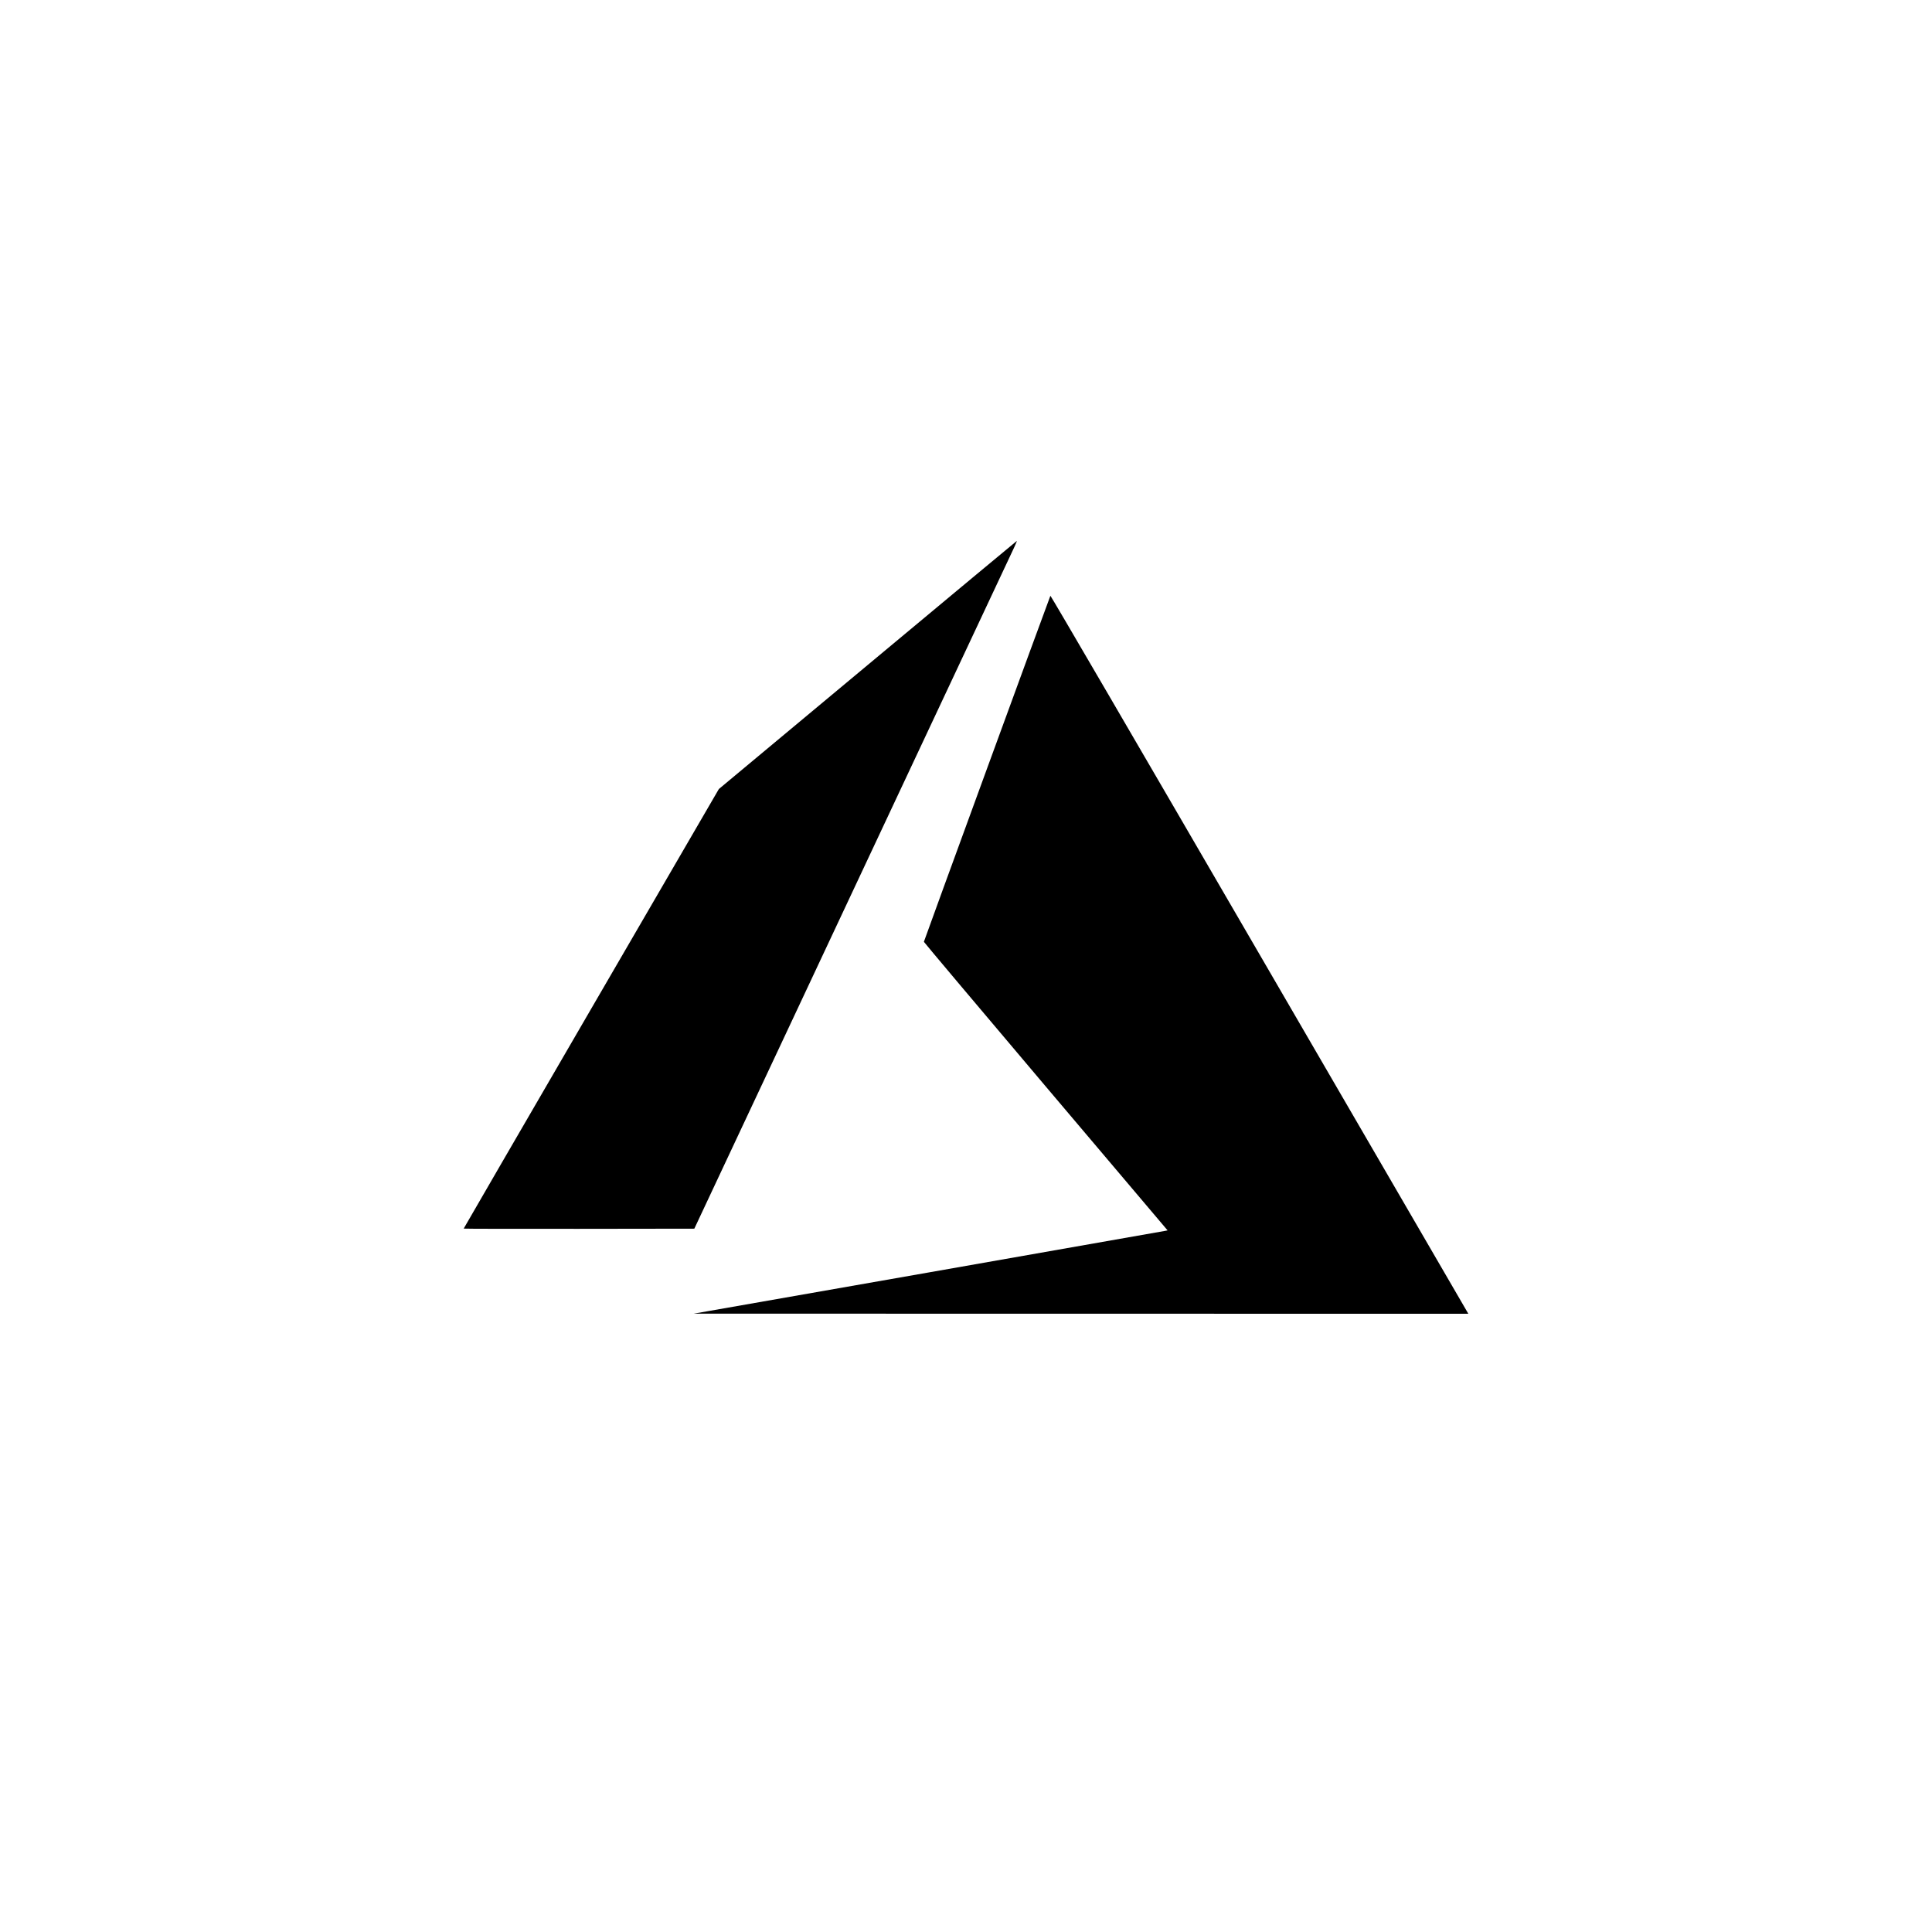 <svg xmlns="http://www.w3.org/2000/svg" xmlns:xlink="http://www.w3.org/1999/xlink" width="50" height="50" viewBox="0 0 50 50">
  <defs>
    <path id="azure-a" d="M24.028,32.932 C27.369,32.346 30.128,31.861 30.159,31.854 L30.217,31.842 L27.063,28.117 C25.329,26.068 23.91,24.383 23.91,24.374 C23.91,24.355 27.166,15.45 27.184,15.418 C27.19,15.407 29.407,19.207 32.556,24.629 C35.505,29.704 37.936,33.889 37.959,33.929 L38,34 L27.977,33.999 L17.955,33.997 L24.028,32.932 L24.028,32.932 Z M12,31.796 C12,31.791 13.486,29.229 15.302,26.103 L18.604,20.42 L22.453,17.212 C24.569,15.448 26.307,14.003 26.314,14 C26.321,13.998 26.293,14.067 26.252,14.155 C26.211,14.242 24.33,18.248 22.073,23.056 L17.969,31.798 L14.984,31.802 C13.343,31.804 12,31.801 12,31.796 L12,31.796 Z"/>
  </defs>
  <use xlink:href="#azure-a"/>
</svg>
